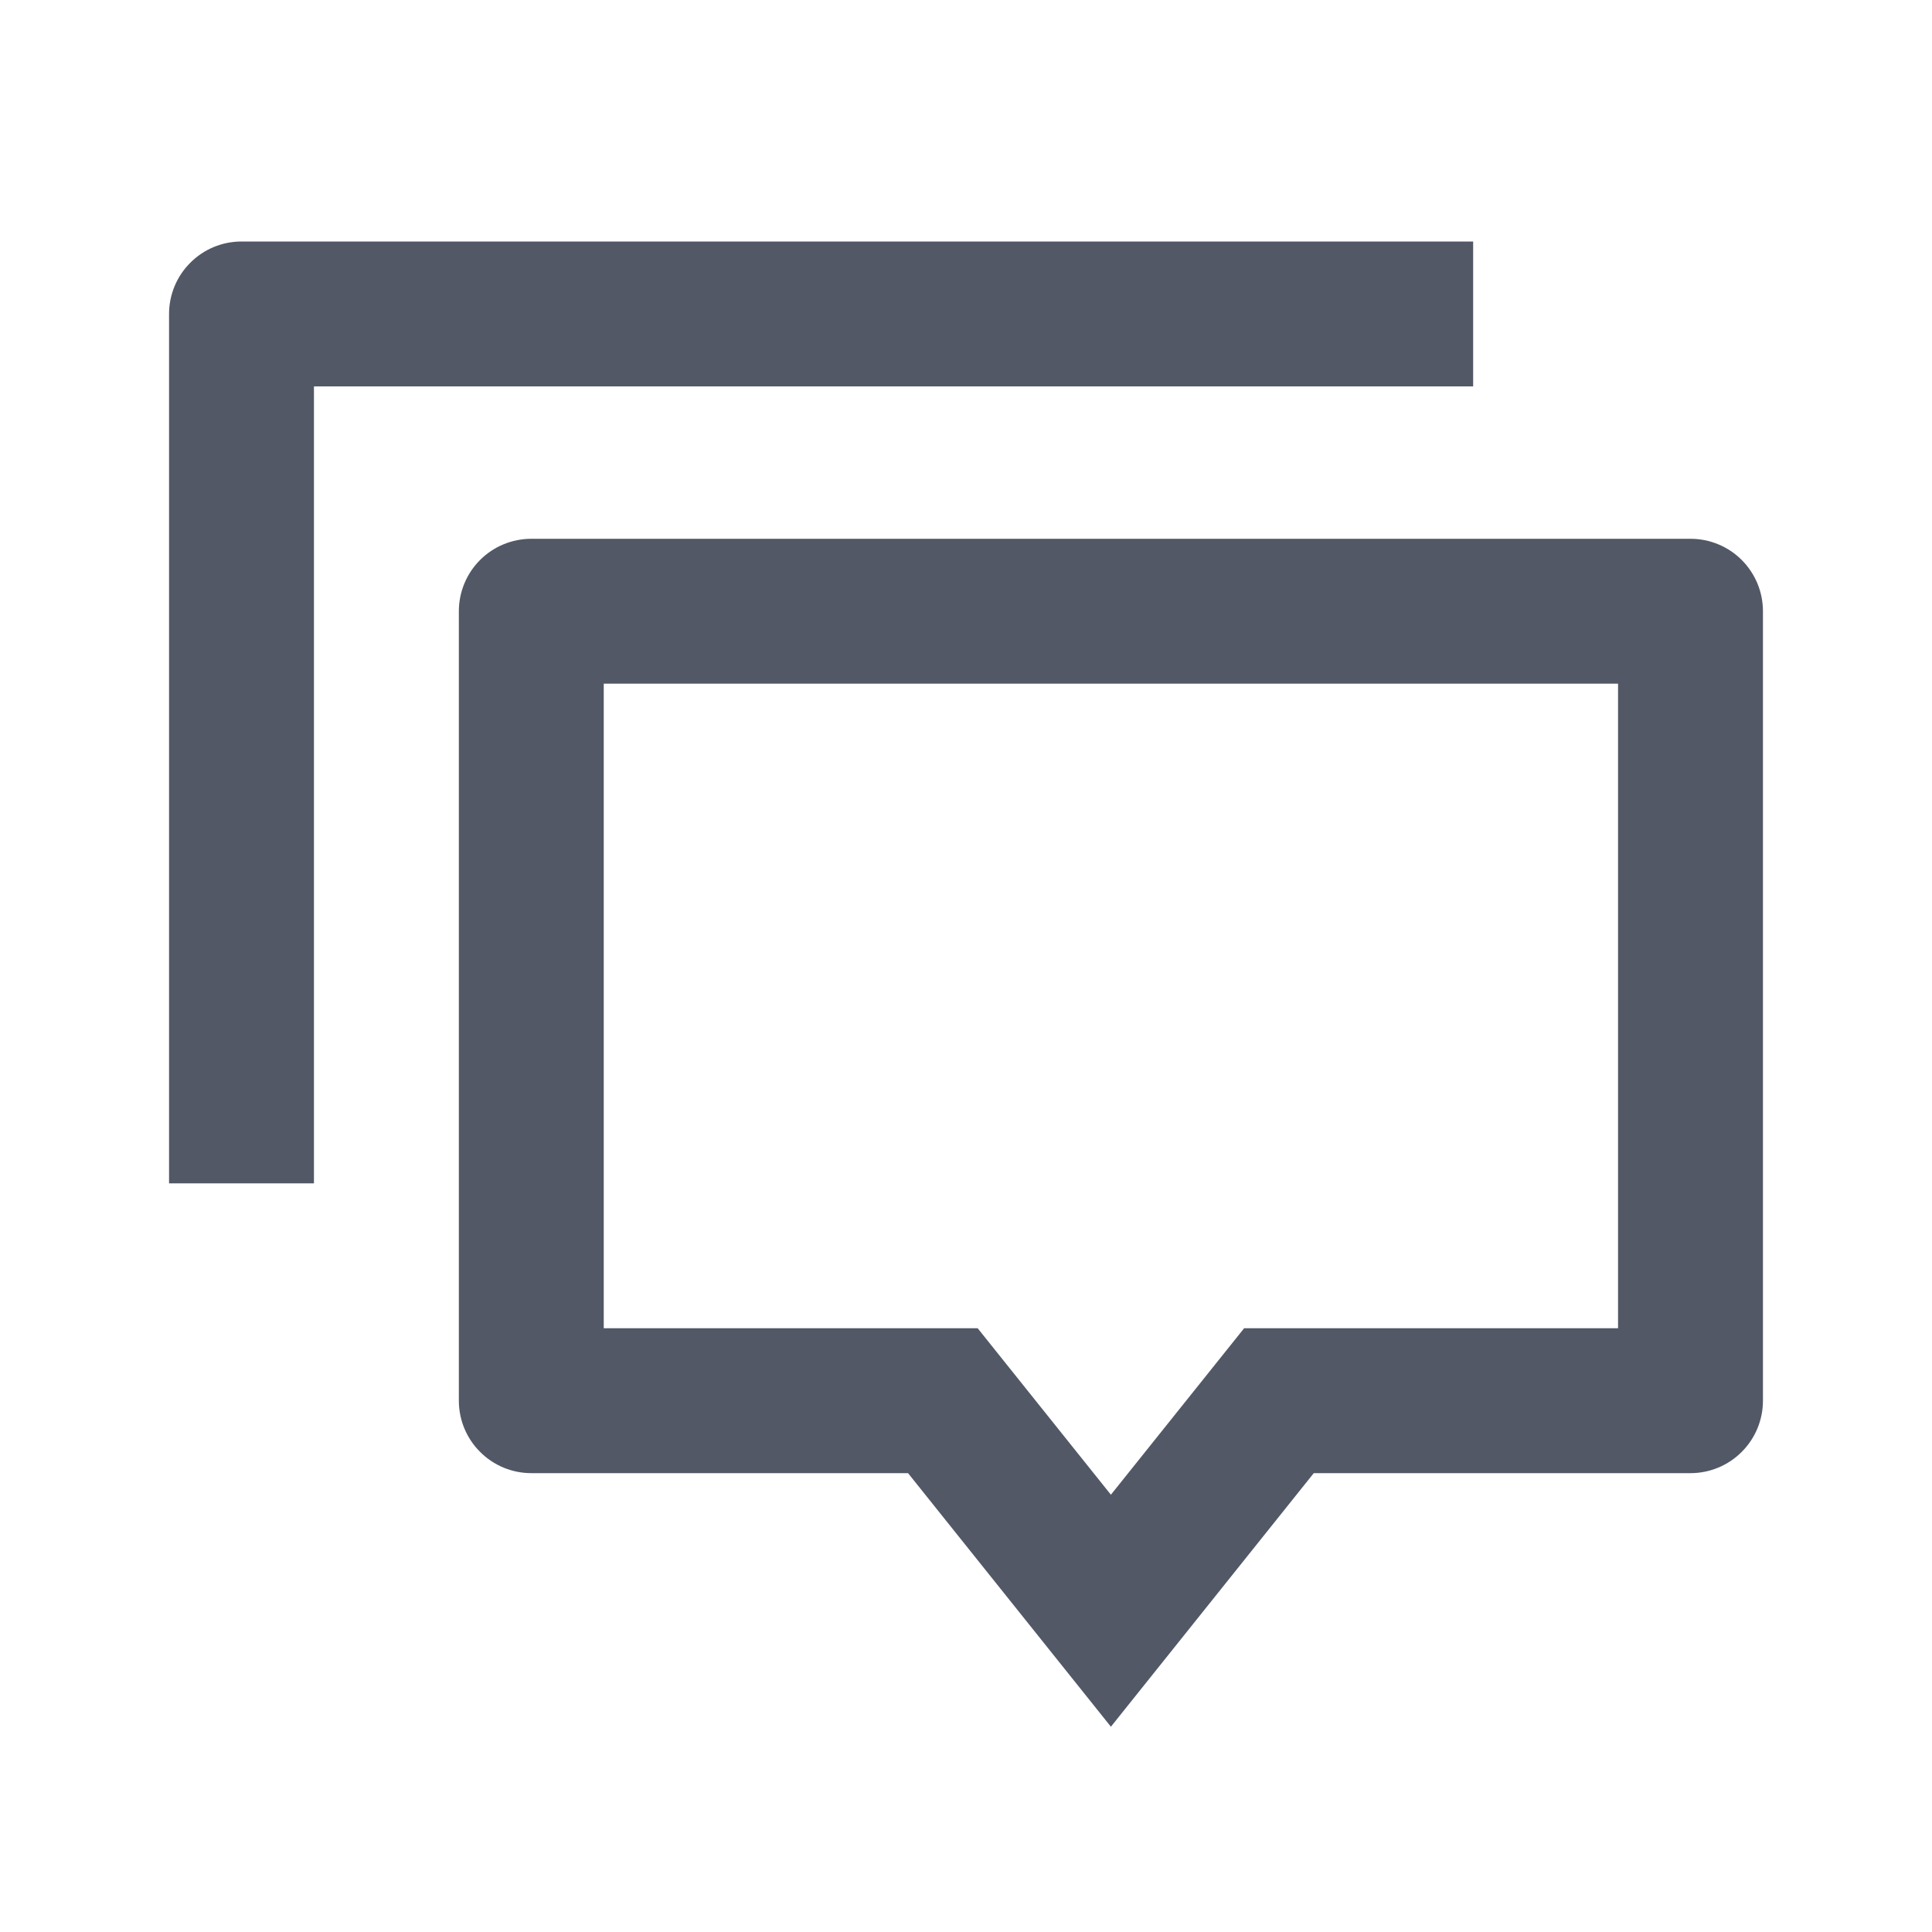 <svg width="24" height="24" viewBox="0 0 24 24" fill="none" xmlns="http://www.w3.org/2000/svg">
<path d="M13.8 21.45L11.28 18.3H6.6C6.361 18.3 6.132 18.205 5.964 18.036C5.795 17.868 5.7 17.639 5.7 17.4V7.593C5.7 7.354 5.795 7.125 5.964 6.956C6.132 6.788 6.361 6.693 6.6 6.693H21C21.239 6.693 21.468 6.788 21.636 6.956C21.805 7.125 21.9 7.354 21.9 7.593V17.4C21.9 17.639 21.805 17.868 21.636 18.036C21.468 18.205 21.239 18.3 21 18.3H16.32L13.8 21.45ZM15.455 16.5H20.1V8.493H7.5V16.5H12.145L13.8 18.568L15.455 16.5ZM3 3H18.3V4.8H3.9V14.7H2.1V3.9C2.1 3.661 2.195 3.432 2.364 3.264C2.532 3.095 2.761 3 3 3Z" fill="#525866"/>
</svg>

